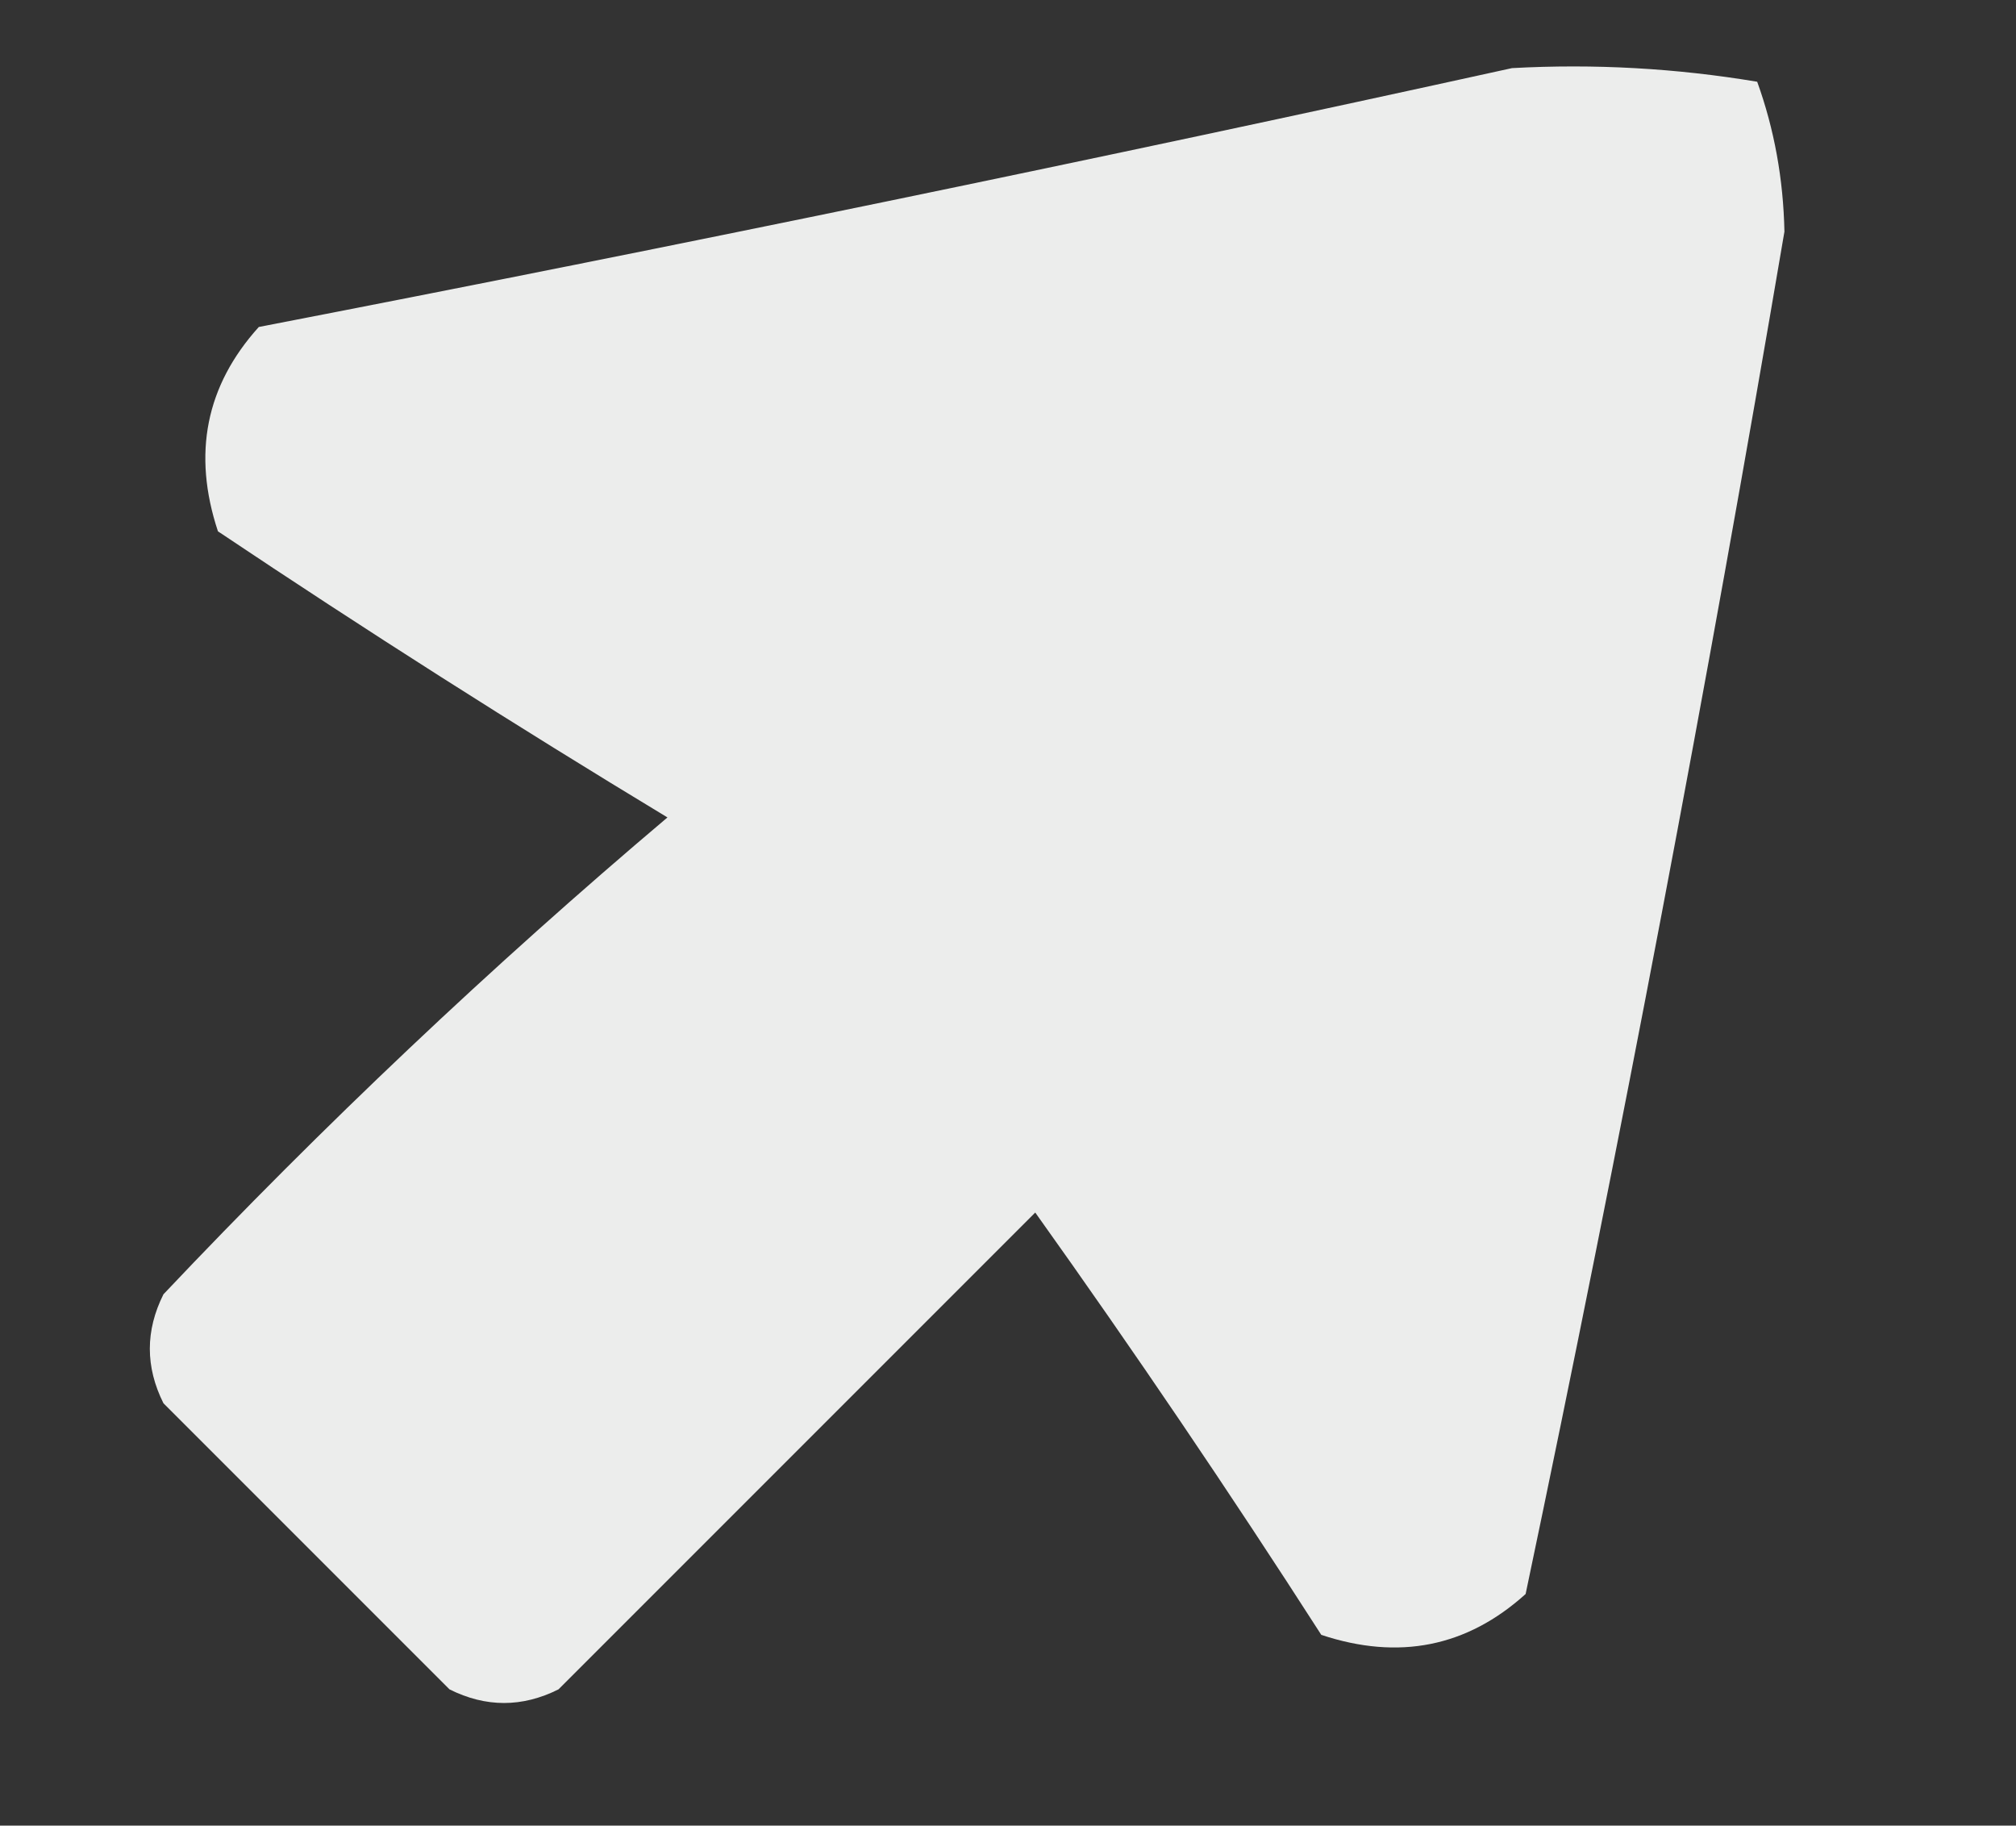 <?xml version="1.0" encoding="UTF-8"?>
<!DOCTYPE svg PUBLIC "-//W3C//DTD SVG 1.1//EN" "http://www.w3.org/Graphics/SVG/1.1/DTD/svg11.dtd">
<svg xmlns="http://www.w3.org/2000/svg" version="1.1" width="74px" height="67px" style="shape-rendering:geometricPrecision; text-rendering:geometricPrecision; image-rendering:optimizeQuality; fill-rule:evenodd; clip-rule:evenodd" xmlns:xlink="http://www.w3.org/1999/xlink">
<rect width="100%" height="100%" fill="#333333" stroke="none"/>
<g><path style="opacity:0.911" fill="#fefffe" d="M 55.5,2.5 C 58.518,2.335 61.518,2.502 64.5,3C 65.127,4.738 65.46,6.571 65.5,8.5C 62.657,25.224 59.49,41.891 56,58.5C 53.847,60.444 51.347,60.944 48.5,60C 45.124,54.747 41.624,49.58 38,44.5C 32.167,50.333 26.333,56.167 20.5,62C 19.167,62.667 17.833,62.667 16.5,62C 13,58.5 9.5,55 6,51.5C 5.333,50.167 5.333,48.833 6,47.5C 11.864,41.301 18.031,35.468 24.5,30C 18.915,26.625 13.415,23.125 8,19.5C 7.056,16.653 7.556,14.153 9.5,12C 25.005,9 40.338,5.833 55.5,2.5 Z"/></g>
</svg>

